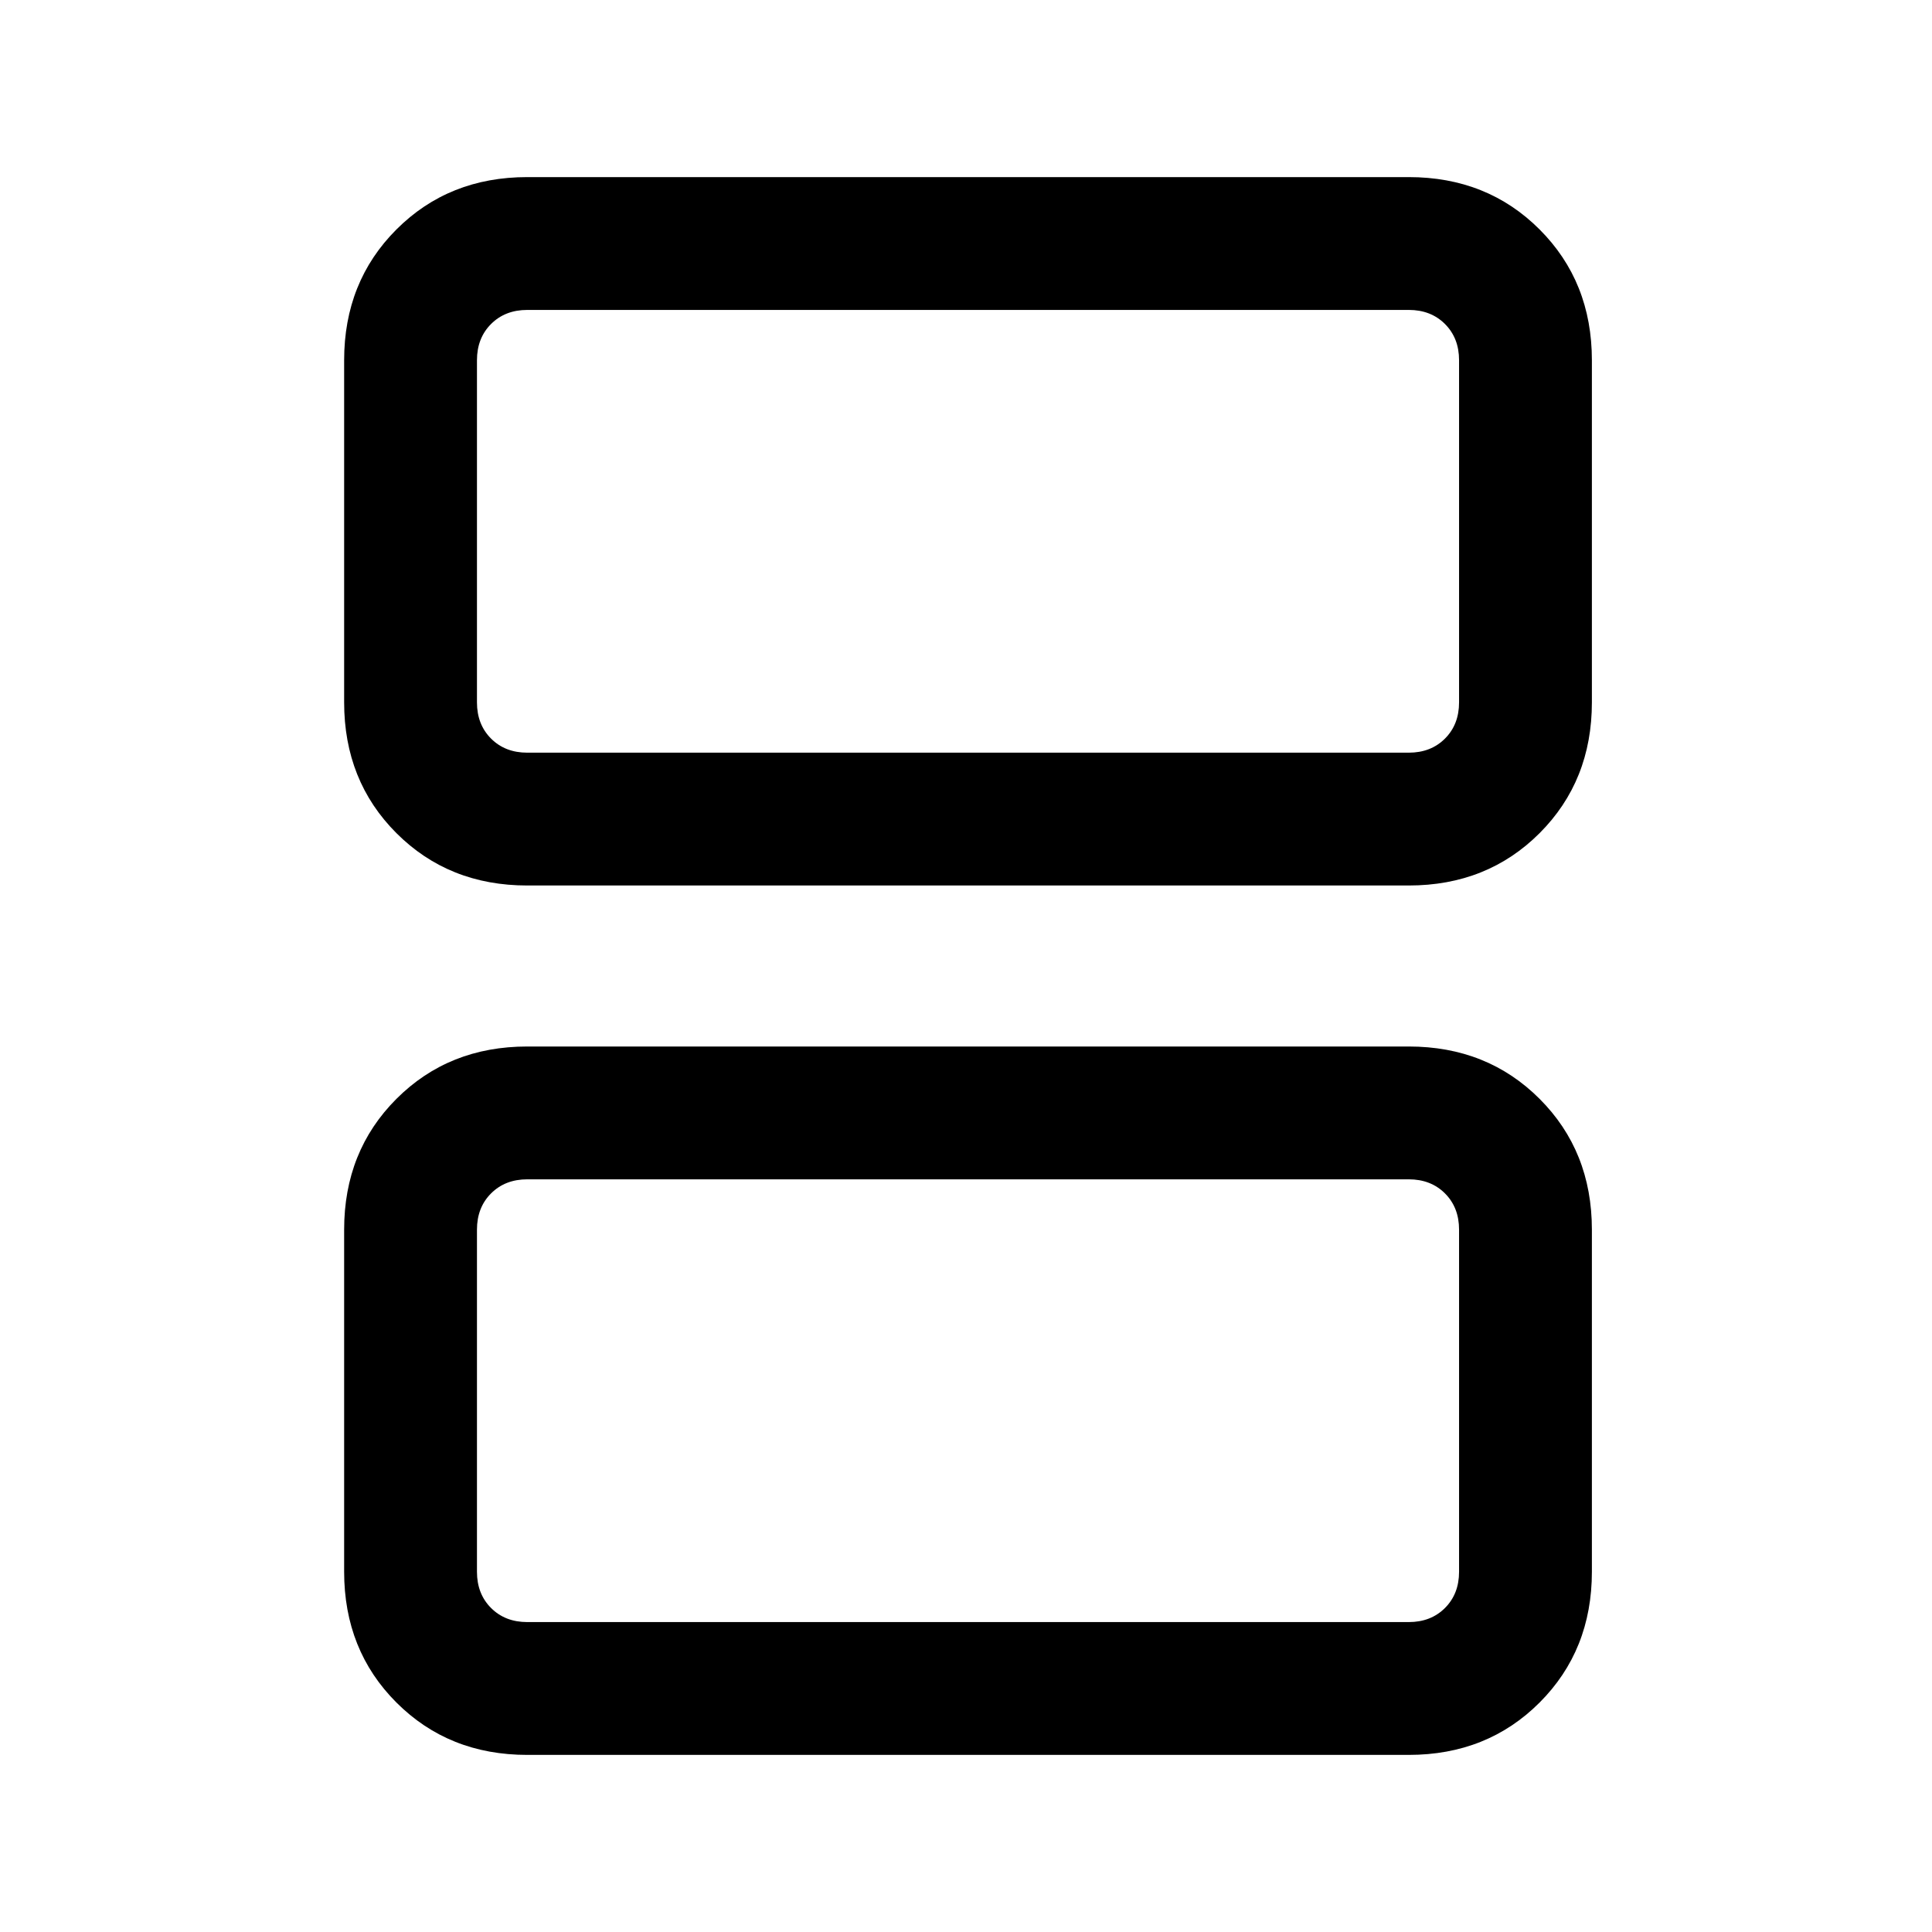 <svg xmlns="http://www.w3.org/2000/svg" height="24" width="24"><path d="M6.55 9.35H17.5q.275 0 .45-.175t.175-.45v-4.25q0-.275-.175-.45t-.45-.175H6.55q-.275 0-.45.175t-.175.45v4.25q0 .275.175.45t.45.175Zm0 1.65q-.975 0-1.625-.65t-.65-1.625v-4.25q0-.975.65-1.625T6.55 2.2H17.5q.975 0 1.625.65t.65 1.625v4.25q0 .975-.65 1.625T17.5 11Zm0 9.15H17.5q.275 0 .45-.175t.175-.45v-4.25q0-.275-.175-.45t-.45-.175H6.55q-.275 0-.45.175t-.175.45v4.25q0 .275.175.45t.45.175Zm0 1.65q-.975 0-1.625-.65t-.65-1.625v-4.25q0-.975.65-1.625T6.55 13H17.5q.975 0 1.625.65t.65 1.625v4.25q0 .975-.65 1.625t-1.625.65ZM5.925 9.35v-5.5 5.5Zm0 10.8v-5.5 5.5Z"/></svg>